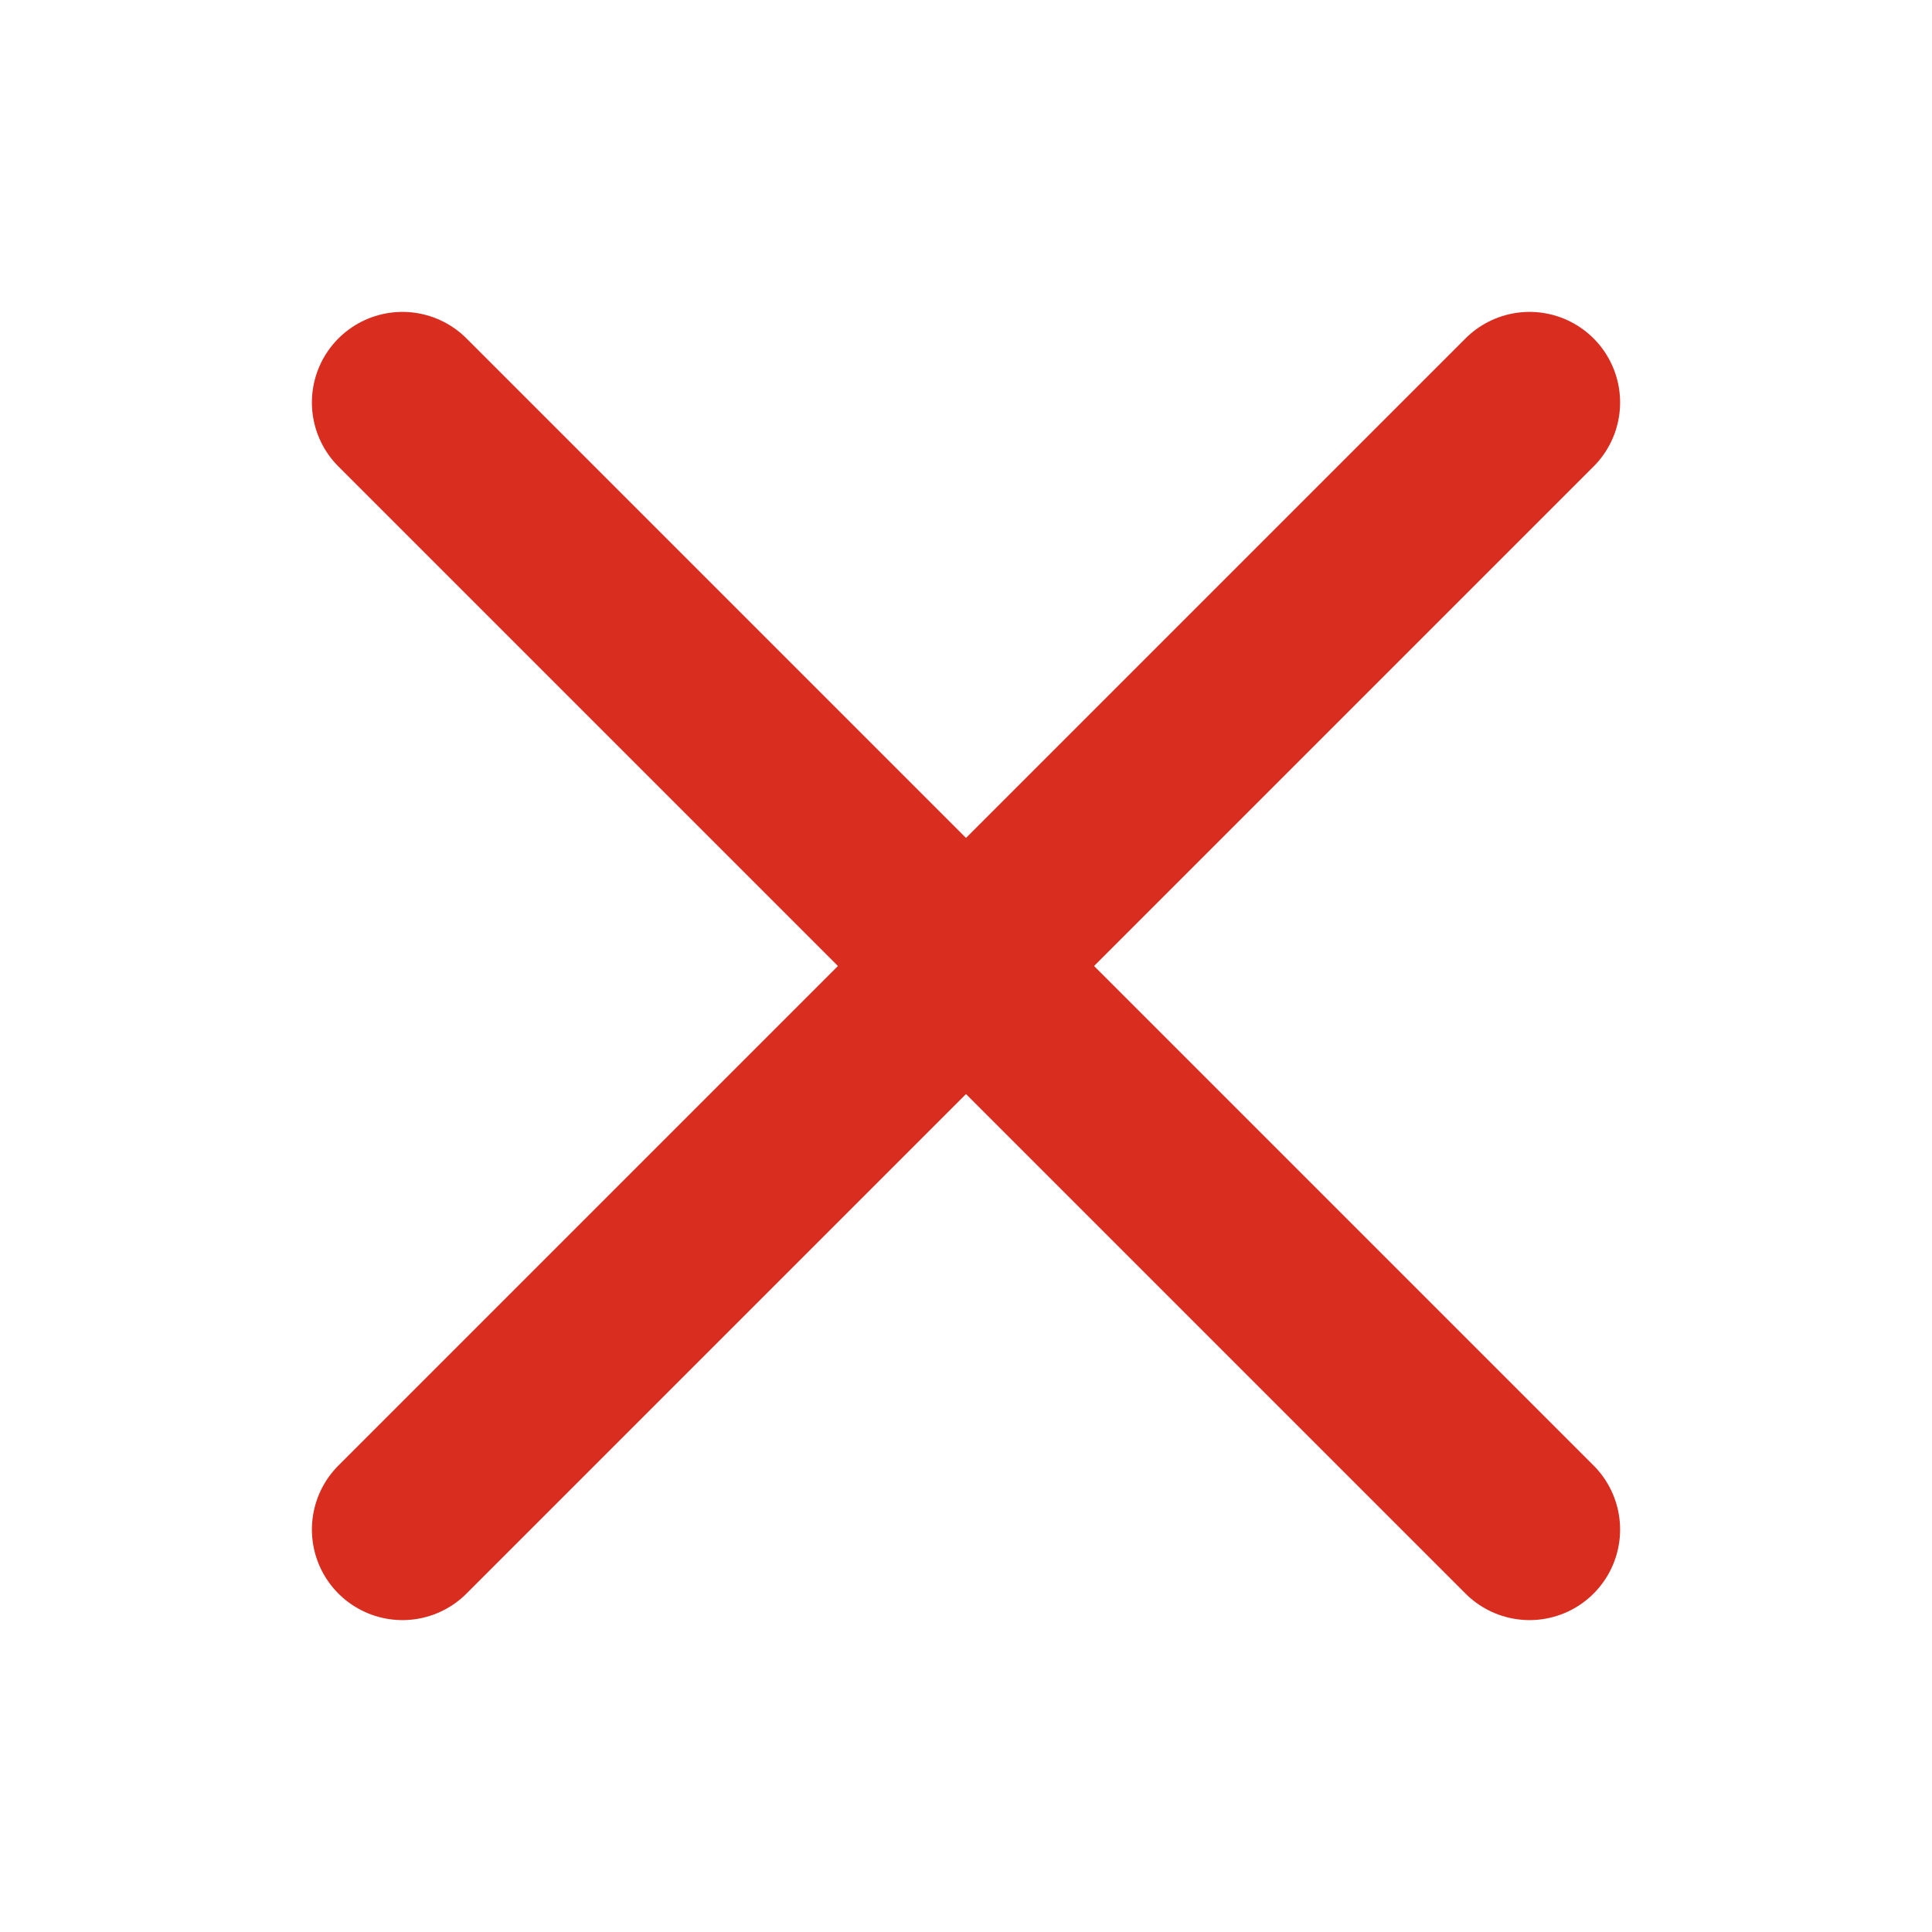 <svg width="16" height="16" viewBox="0 0 16 16" fill="none" xmlns="http://www.w3.org/2000/svg">
    <g clip-path="url(#clip0_394_22701)">
        <path d="M12.667 3.333L3.333 12.667M3.333 3.333L12.667 12.667" stroke="#D92D20" stroke-width="1.5" stroke-linecap="round" stroke-linejoin="round"/>
    </g>
    <defs>
        <clipPath id="clip0_394_22701">
            <rect width="16" height="16" fill="white"/>
        </clipPath>
    </defs>
</svg>